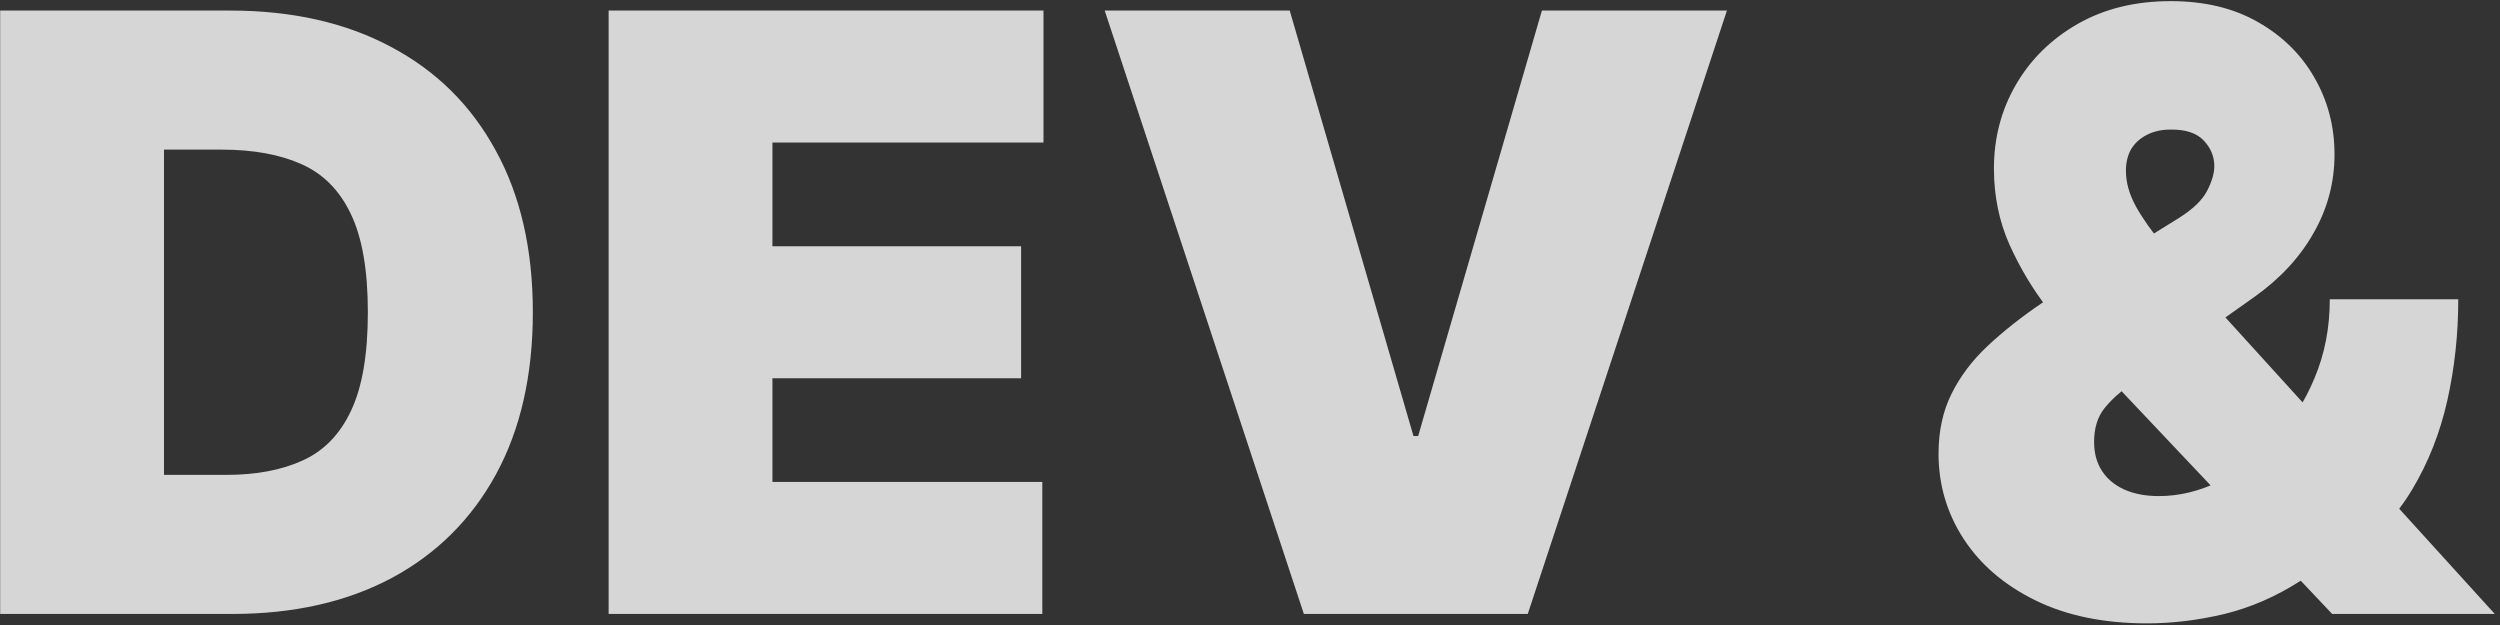 <svg width="452" height="113" viewBox="0 0 452 113" fill="none" xmlns="http://www.w3.org/2000/svg">
<rect x="0" y="0" width="452" height="113" fill="#333333" stroke="none"/>
<path d="M42.006 111H0.031V1.909H41.58C52.801 1.909 62.496 4.093 70.663 8.461C78.867 12.793 85.188 19.043 89.626 27.211C94.101 35.343 96.338 45.091 96.338 56.455C96.338 67.818 94.119 77.584 89.68 85.751C85.241 93.883 78.955 100.134 70.823 104.501C62.691 108.834 53.085 111 42.006 111ZM29.648 85.858H40.94C46.338 85.858 50.937 84.988 54.736 83.248C58.572 81.508 61.484 78.507 63.472 74.246C65.496 69.984 66.508 64.054 66.508 56.455C66.508 48.855 65.479 42.925 63.419 38.663C61.395 34.402 58.412 31.401 54.47 29.661C50.564 27.921 45.77 27.051 40.088 27.051H29.648V85.858ZM110.041 111V1.909H188.663V25.773H139.657V44.523H184.615V68.386H139.657V87.136H188.45V111H110.041ZM233.181 1.909L255.553 78.827H256.406L278.778 1.909H312.229L276.221 111H235.738L199.729 1.909H233.181ZM388.202 112.705C380.389 112.705 373.66 111.32 368.013 108.55C362.367 105.78 358.035 102.069 355.016 97.417C351.998 92.765 350.488 87.633 350.488 82.023C350.488 77.939 351.27 74.335 352.832 71.21C354.395 68.049 356.579 65.155 359.384 62.527C362.189 59.899 365.474 57.307 369.238 54.75L393.954 39.409C396.44 37.847 398.127 36.231 399.015 34.562C399.903 32.857 400.346 31.348 400.346 30.034C400.346 28.294 399.707 26.749 398.429 25.4C397.15 24.05 395.162 23.393 392.463 23.429C390.794 23.429 389.356 23.749 388.148 24.388C386.941 24.991 386 25.844 385.325 26.945C384.686 28.046 384.366 29.359 384.366 30.886C384.366 32.981 384.97 35.13 386.177 37.332C387.385 39.498 389.036 41.842 391.131 44.363C393.226 46.884 395.588 49.707 398.216 52.832L451.057 111H421.653L377.335 64.125C375.169 61.817 372.772 58.994 370.144 55.656C367.516 52.282 365.243 48.482 363.326 44.256C361.444 40.031 360.503 35.432 360.503 30.46C360.503 24.921 361.834 19.86 364.498 15.279C367.161 10.698 370.89 7.04 375.684 4.306C380.478 1.572 386.071 0.205 392.463 0.205C398.571 0.205 403.827 1.465 408.23 3.986C412.669 6.508 416.078 9.864 418.457 14.054C420.872 18.244 422.079 22.861 422.079 27.903C422.079 32.981 420.819 37.722 418.297 42.126C415.812 46.529 412.243 50.382 407.591 53.685L385.006 69.665C383.265 70.872 381.756 72.257 380.478 73.82C379.235 75.382 378.613 77.406 378.613 79.892C378.613 81.952 379.093 83.71 380.052 85.165C381.01 86.621 382.36 87.74 384.1 88.521C385.876 89.303 387.953 89.693 390.332 89.693C393.954 89.693 397.577 88.823 401.199 87.083C404.856 85.308 408.194 82.84 411.213 79.679C414.231 76.483 416.646 72.719 418.457 68.386C420.304 64.019 421.227 59.26 421.227 54.111H444.452C444.452 60.432 443.795 66.522 442.481 72.381C441.167 78.241 439.054 83.603 436.142 88.468C433.23 93.333 429.395 97.435 424.636 100.773C423.145 101.518 421.689 102.229 420.268 102.903C418.848 103.578 417.392 104.288 415.9 105.034C411.532 107.839 406.969 109.828 402.211 111C397.452 112.136 392.782 112.705 388.202 112.705Z" fill="white" fill-opacity="0.8"/>
</svg>

